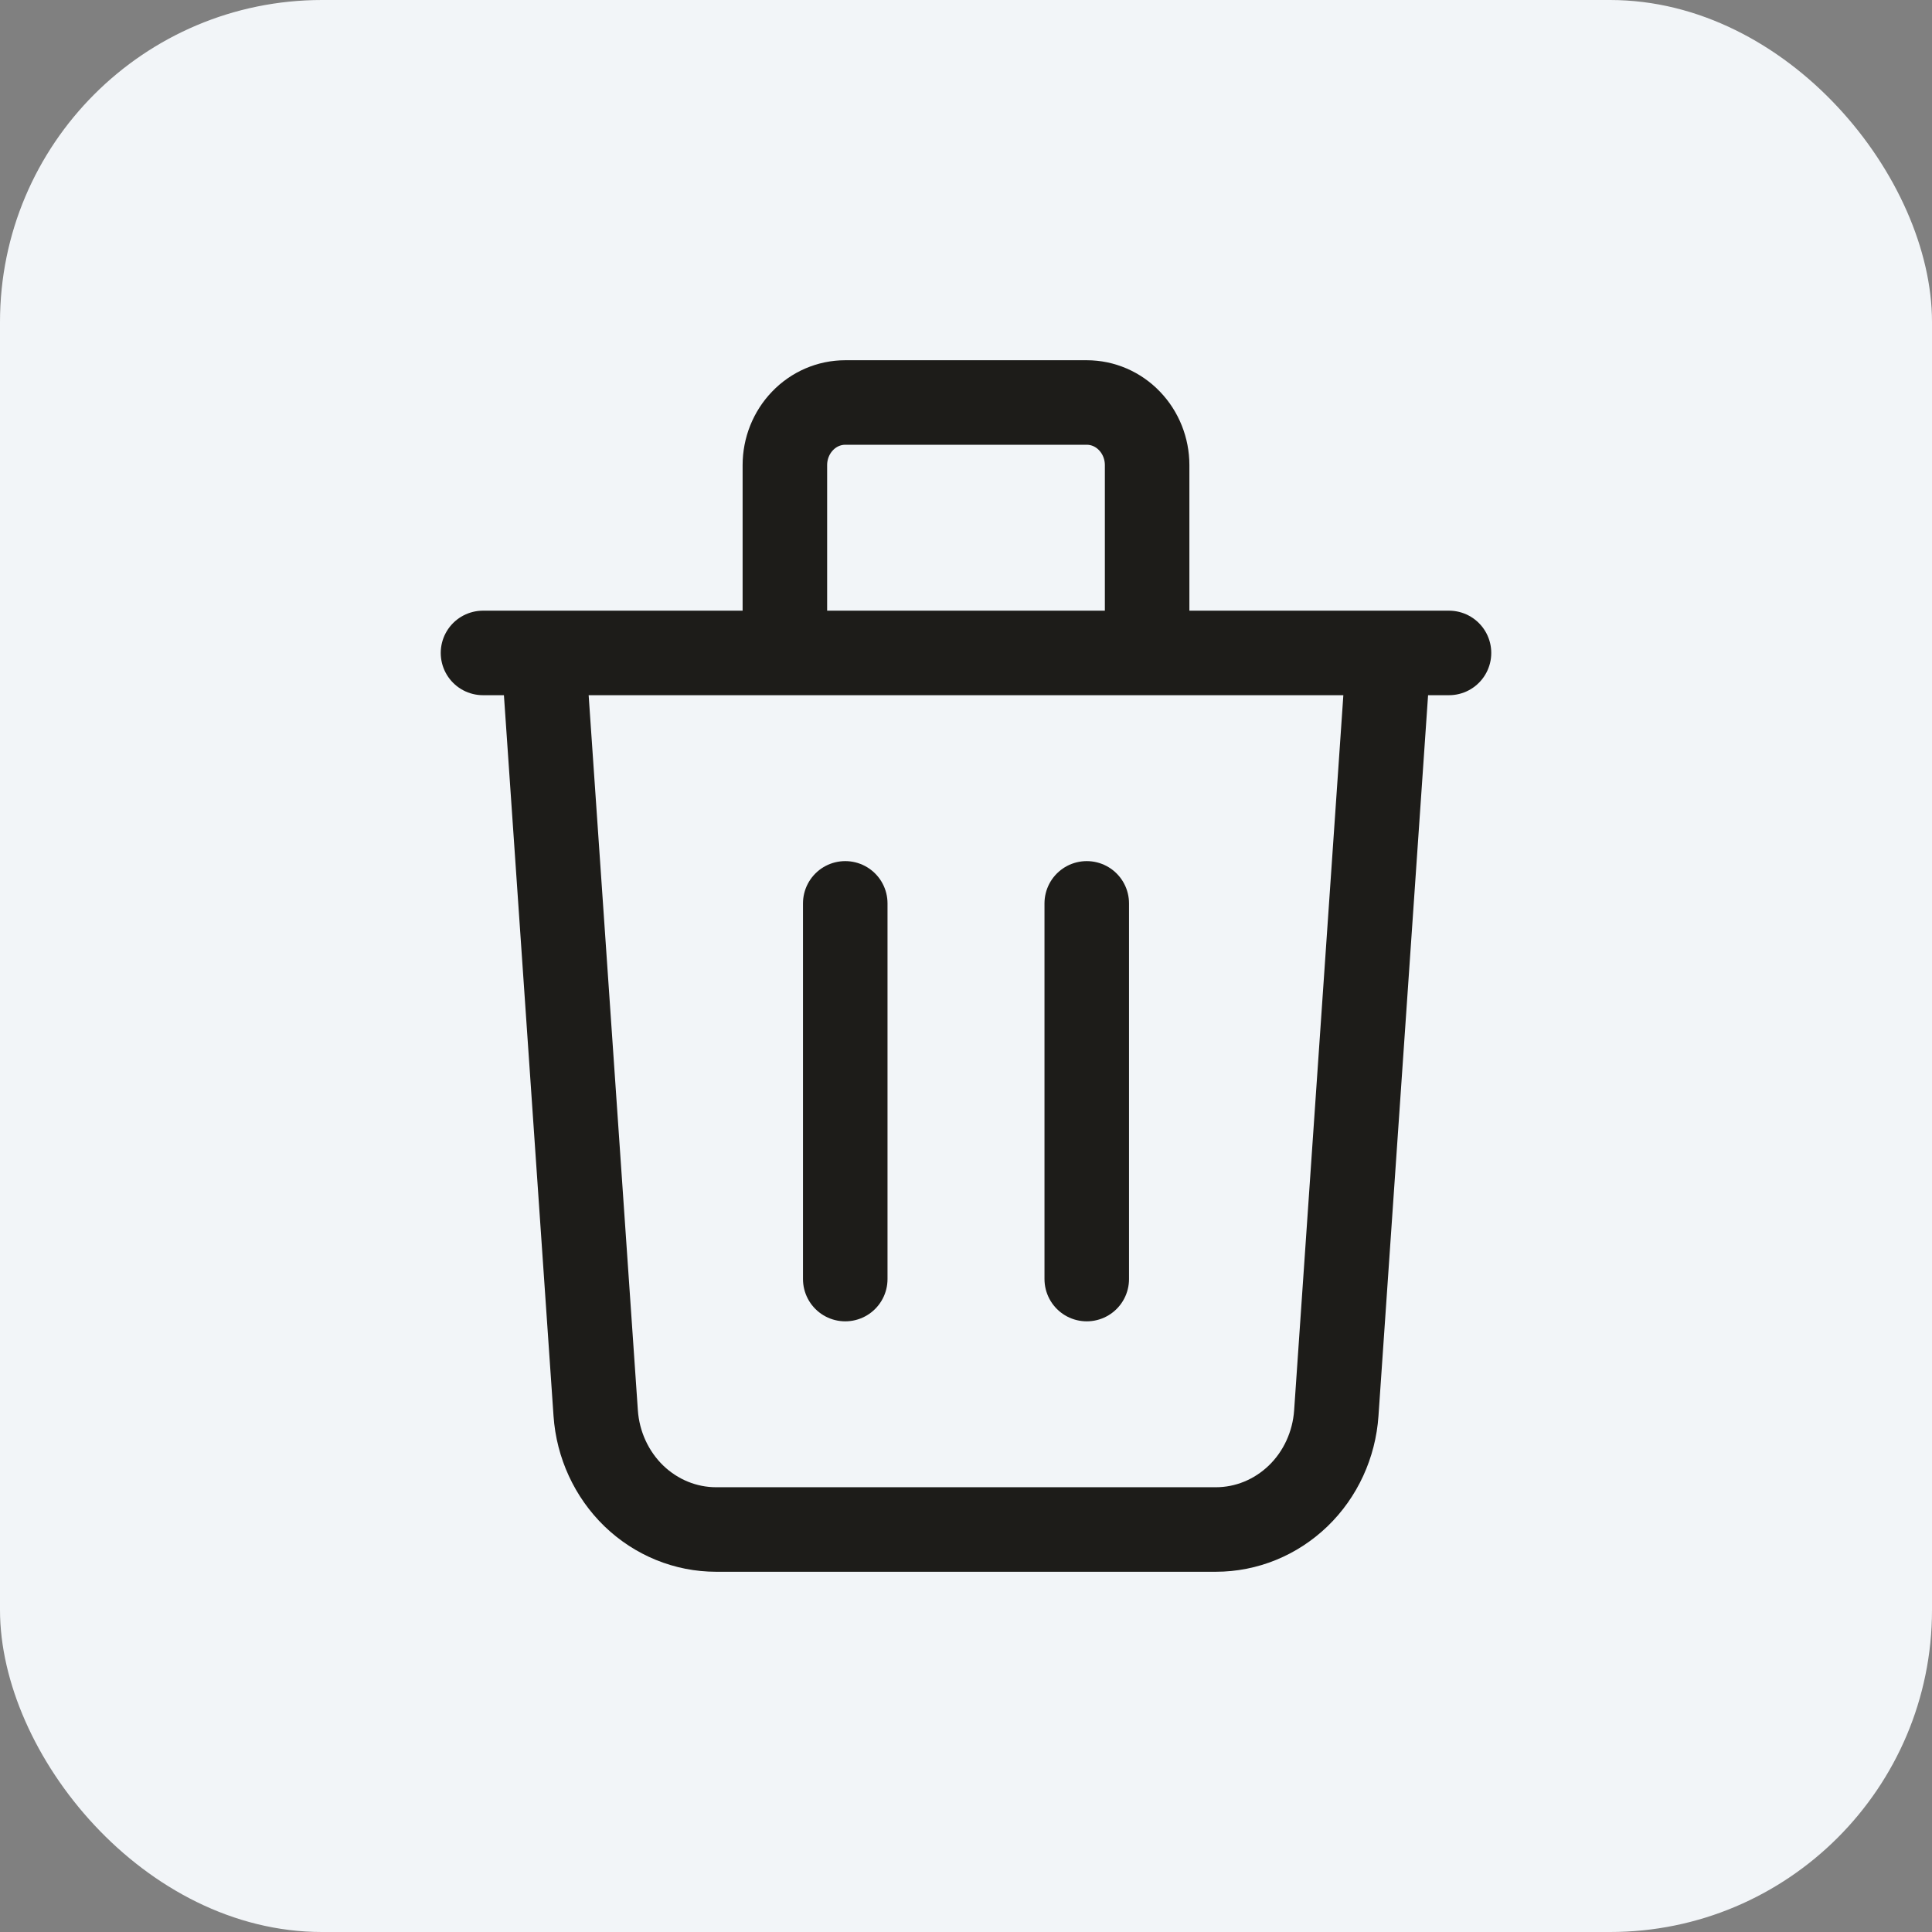 <svg width="24" height="24" viewBox="0 0 24 24" fill="none" xmlns="http://www.w3.org/2000/svg">
<rect x="0" y="0" width="24" height="24" fill="#808080" stroke="none"/>
<rect width="24" height="24" rx="4" fill="#F2F5F8"/>
<path d="M6 8.111H18M17.25 8.111L16.6 17.555C16.573 17.947 16.404 18.315 16.126 18.583C15.848 18.851 15.483 19 15.104 19H8.896C8.517 19 8.152 18.851 7.874 18.583C7.597 18.315 7.427 17.947 7.4 17.555L6.75 8.111H17.25ZM10.5 11.222V15.889V11.222ZM13.5 11.222V15.889V11.222ZM14.25 8.111V5.778C14.25 5.572 14.171 5.374 14.03 5.228C13.89 5.082 13.699 5 13.5 5H10.5C10.301 5 10.11 5.082 9.97 5.228C9.829 5.374 9.75 5.572 9.75 5.778V8.111H14.25Z" stroke="#1D1C19" stroke-width="1.05" stroke-linecap="round" stroke-linejoin="round"/>
</svg>
